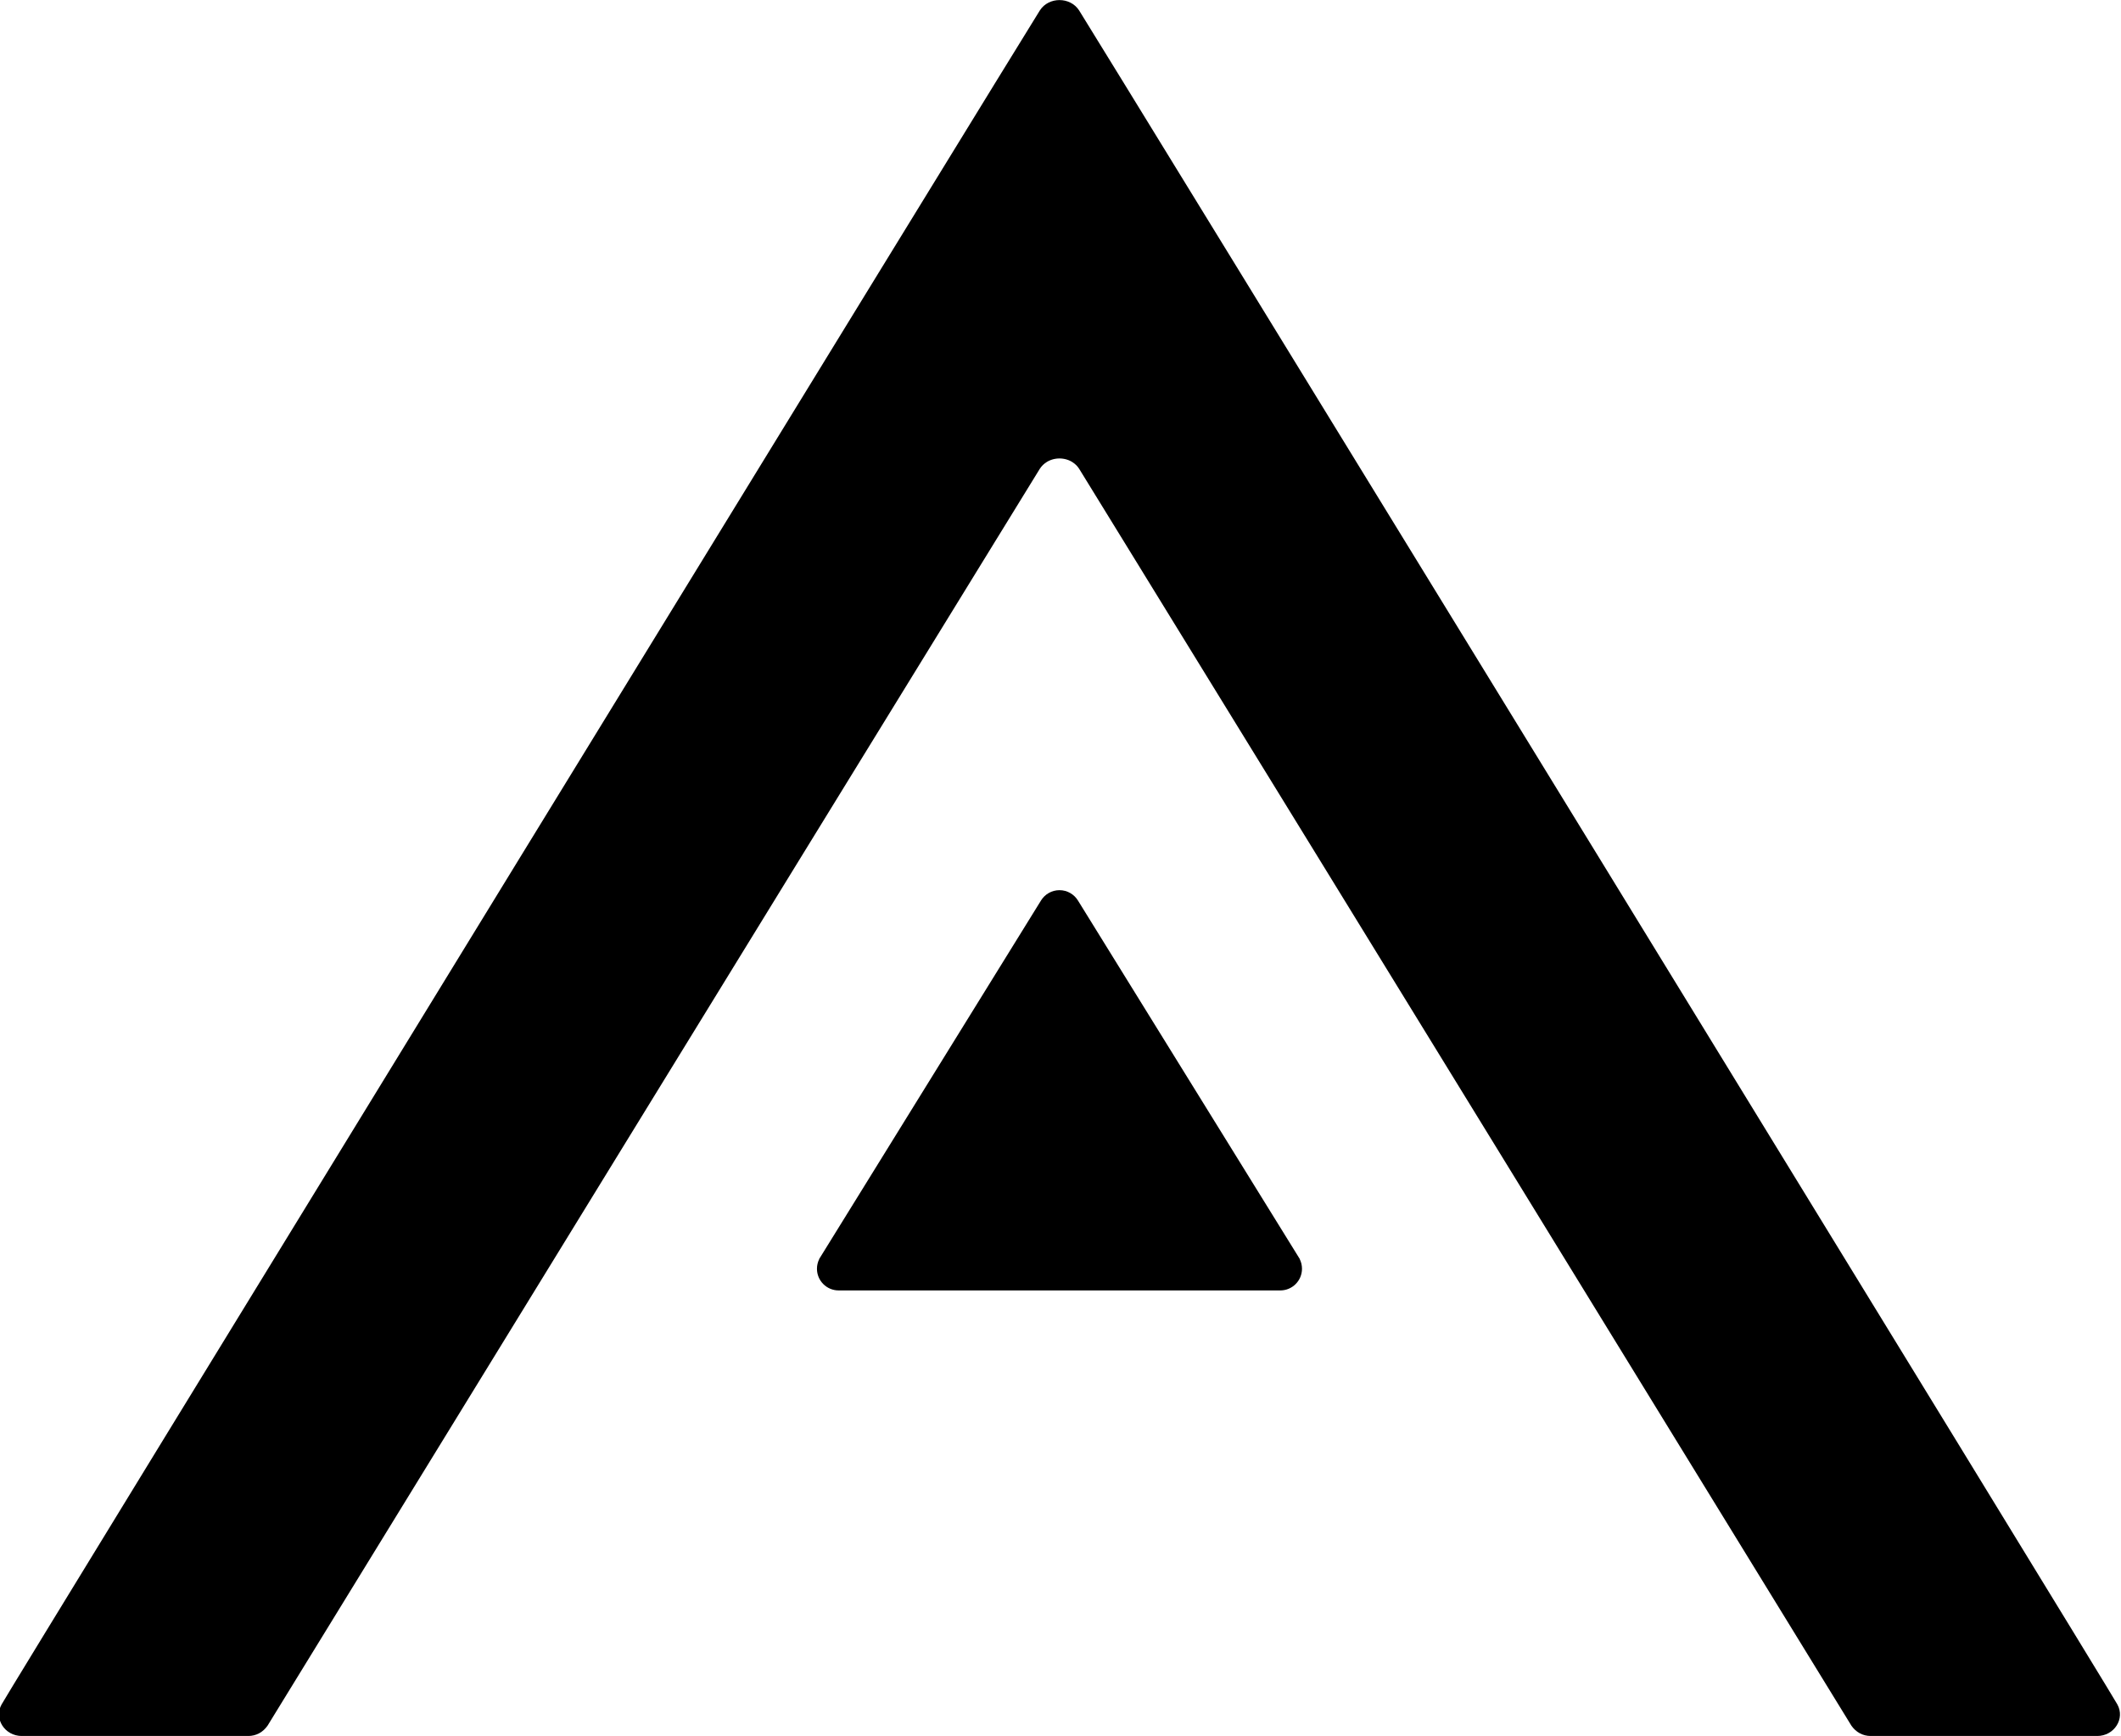 <?xml version="1.0" encoding="UTF-8"?>
<!DOCTYPE svg PUBLIC "-//W3C//DTD SVG 1.1//EN" "http://www.w3.org/Graphics/SVG/1.1/DTD/svg11.dtd">
<!-- Creator: CorelDRAW 2019 (64-Bit) -->
<svg xmlns="http://www.w3.org/2000/svg" xml:space="preserve" width="147.49mm" height="120.7mm" version="1.1" style="shape-rendering:geometricPrecision; text-rendering:geometricPrecision; image-rendering:optimizeQuality; fill-rule:evenodd; clip-rule:evenodd"
viewBox="0 0 14749 12070"
 xmlns:xlink="http://www.w3.org/1999/xlink">
 <defs>
  <style type="text/css">
   <![CDATA[
    .fil0 {fill:black}
   ]]>
  </style>
 </defs>
 <g id="Слой_x0020_1">
  <g id="_2222712896288">
   <path class="fil0" d="M7231.23 3258.61l-5.49 9.02 -5.7 9.15 -9.9 16.14 -3.86 6.24 -264.79 430.44 -21.97 35.47 -15.19 24.88 -38.72 63 -24.2 39.26 -16.07 26.03 -41.57 67.68c-1643.04,2670.19 -3282.63,5341.74 -4923.5,8013.22 -31.53,44.41 -77.44,71.26 -135.28,71.4 0,0 -1572.66,0 -1572.66,0 -120.56,0 -196.03,-121.04 -141.31,-219.42 -5.15,-4.89 7215.81,-11779.19 7220.21,-11779.19 61.71,-95.2 210.55,-95.2 272.32,0 4.41,0 7225.43,11774.3 7220.14,11779.19 54.72,98.38 -20.61,219.42 -141.38,219.42 0,0 -1572.52,0 -1572.52,0 -57.91,-0.14 -103.88,-26.99 -135.34,-71.4 -1640.88,-2671.48 -3280.4,-5343.17 -4923.44,-8013.22l-41.5 -67.68 -16.07 -26.03 -24.21 -39.26 -38.71 -63 -15.26 -24.88 -21.9 -35.47 -264.86 -430.44 -3.8 -6.24 -9.96 -16.14 -5.7 -9.15 -5.49 -9.02c-12.21,-18.98 -28.62,-34.31 -46.92,-45.7l0 -0.07 -4.28 -2.57 0 -0.14 -4.34 -2.17 0 -0.2 -4.34 -2.17 0 -0.07 -4.47 -2.1 0 -0.14 -4.54 -1.83 0 -0.07 -4.55 -1.9 0 -0.06 -4.61 -1.63 -0.07 0 -4.61 -1.63 -0.13 0 -4.68 -1.35 0 -0.21 -4.61 -1.29 -0.14 0 -9.56 -2.1 -4.81 -0.95 -0.07 0 -4.82 -0.74 -0.06 0 -4.82 -0.68 -0.07 0 -4.88 -0.48 -4.88 -0.34 -5.02 -0.13 0 -0.07 -4.88 0 -9.83 0.2 -4.88 0.34 -0.14 0 -4.88 0.48 -4.88 0.68 -4.89 0.74 -4.74 0.95 -0.14 0 -4.74 0.88 0 0.14 -4.82 1.08 -4.68 1.29 -0.13 0.21 -4.68 1.35 -4.68 1.63 -4.61 1.63 0 0.06 -4.54 1.9 0 0.07 -4.48 1.83 0 0.14 -4.54 2.1 0 0.07 -4.34 2.17 0 0.2 -4.27 2.17 -0.14 0.14 -4.2 2.57 0 0.07c-18.24,11.39 -34.31,26.44 -46.93,45.7zm7.53 3002.93l-1542.62 2492.81 0.41 0.67c-9.97,20.14 -15.6,42.72 -15.6,66.79 0,83.14 67.47,150.67 150.67,150.67l1535.77 0 1535.71 0c83.26,0 150.66,-67.53 150.66,-150.67 0,-24.07 -5.62,-46.65 -15.52,-66.79l0.4 -0.67 -1542.69 -2492.81 -0.06 0c-26.45,-43.2 -74.12,-72.08 -128.5,-72.08 -54.45,0 -102.12,28.88 -128.63,72.08z"/>
  </g>
 </g>
</svg>
